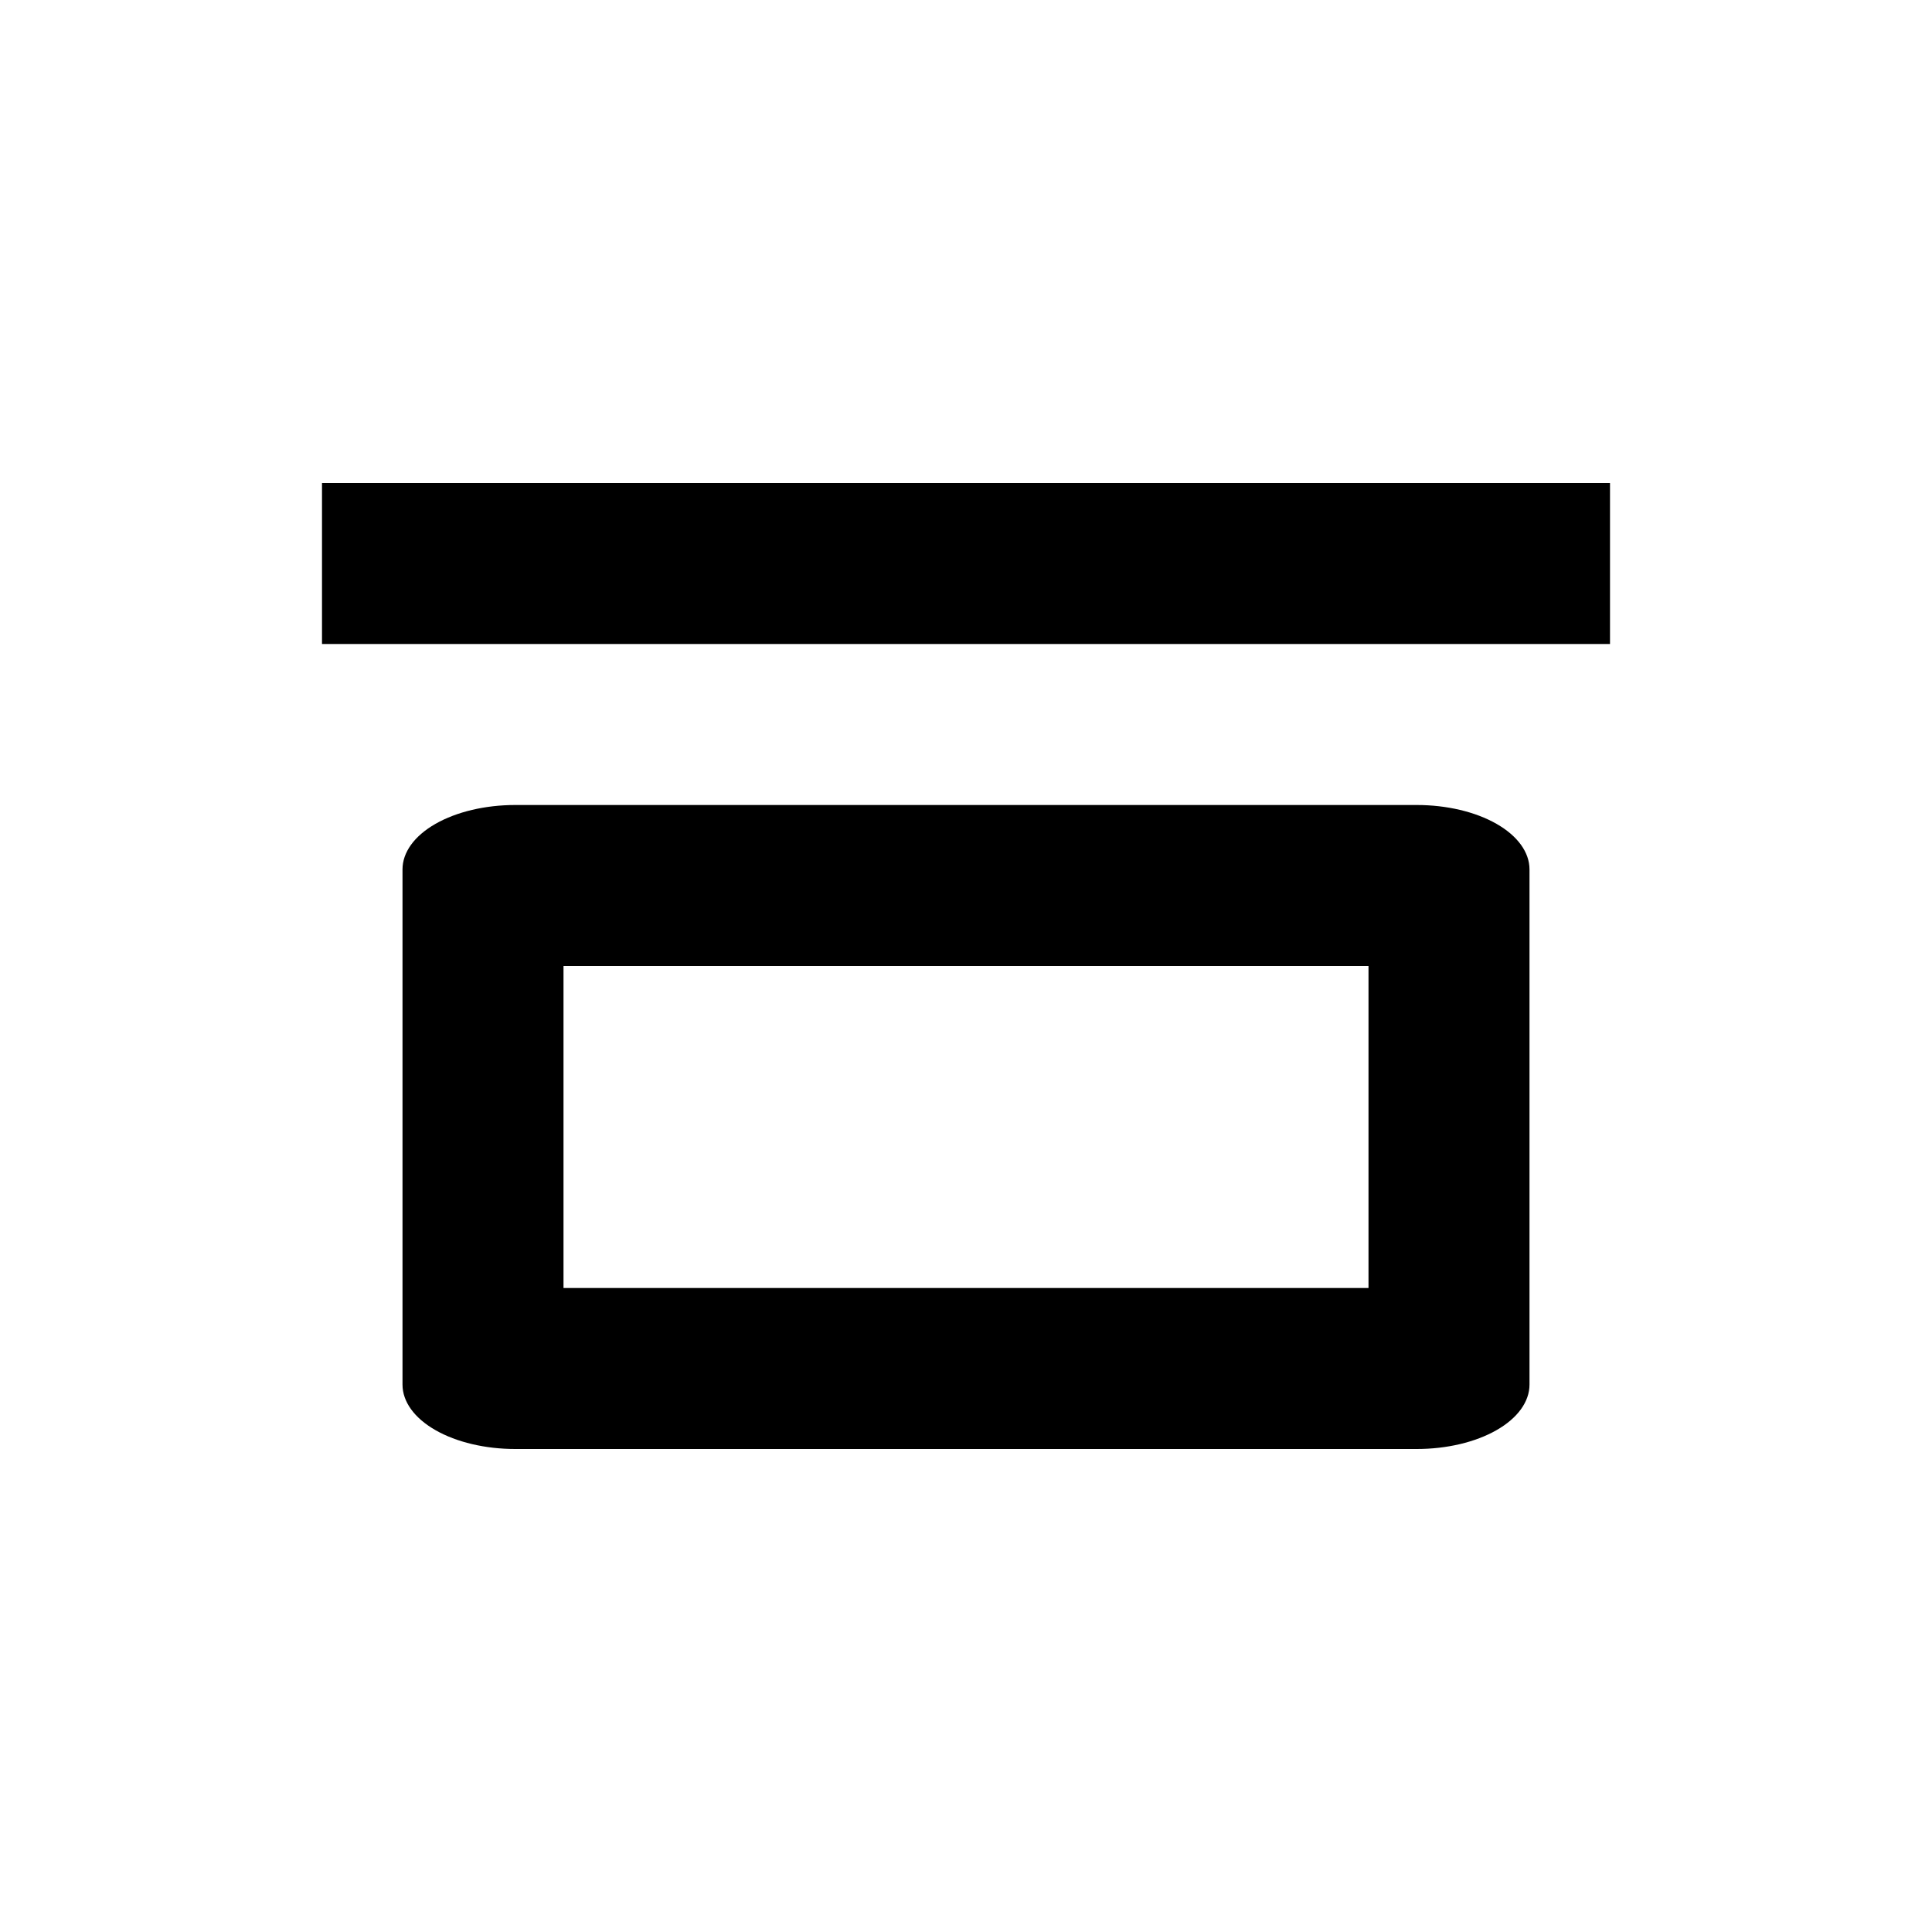 <svg xmlns="http://www.w3.org/2000/svg" xmlns:xlink="http://www.w3.org/1999/xlink" width="24" height="24" viewBox="0 0 24 24">
    <path fill="#000" d="M4 6h16v2H4V6zm15 11.2c0 .212-.147.416-.41.566-.262.15-.619.234-.99.234H6.4c-.371 0-.728-.084-.99-.234-.263-.15-.41-.354-.41-.566v-6.4c0-.212.147-.416.41-.566.262-.15.619-.234.99-.234h11.2c.371 0 .728.084.99.234.263.15.41.354.41.566v6.4zM17 12H7v4h10v-4z"/>
</svg>
